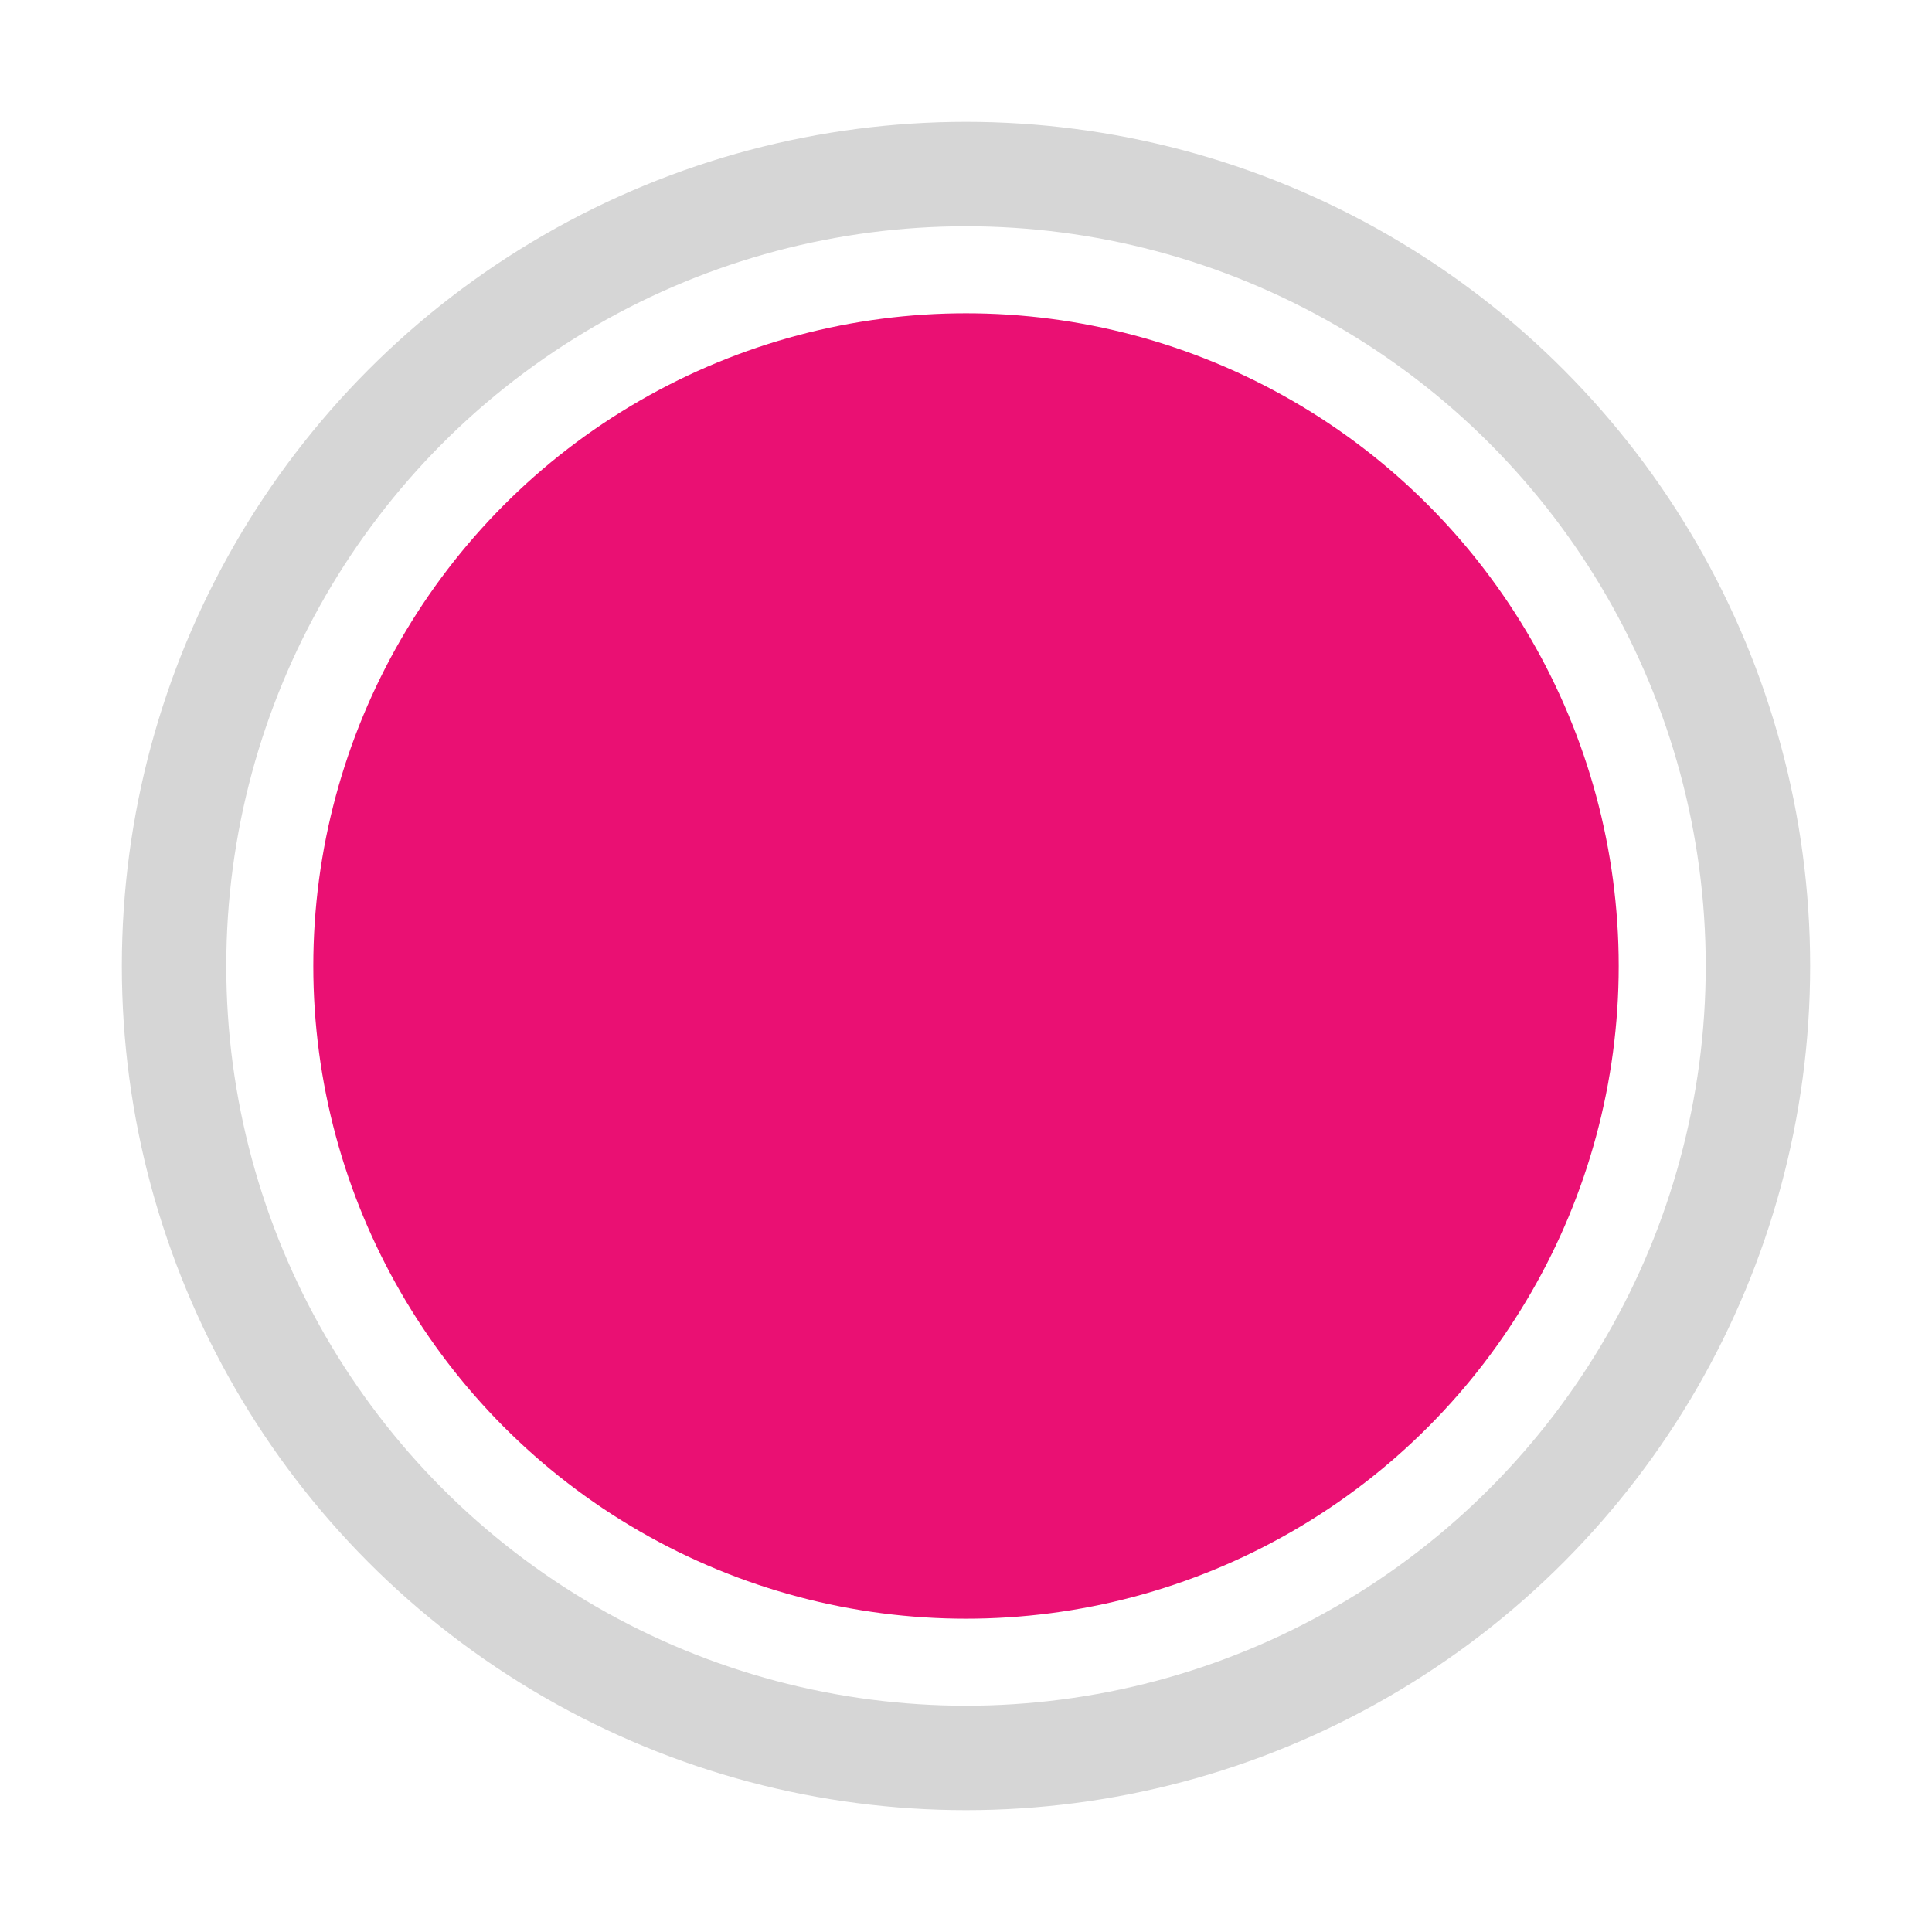 <?xml version="1.0" encoding="UTF-8"?>
<svg width="70px" height="70px" viewBox="0 0 111 111" version="1.1" xmlns="http://www.w3.org/2000/svg" xmlns:xlink="http://www.w3.org/1999/xlink">
    <title>Record Button</title>
    <g id="Record-Button" stroke="none" stroke-width="1" fill="none" fill-rule="evenodd">
        <circle id="Oval-Copy-5" stroke="#D6D6D6" stroke-width="6" cx="55.5" cy="55.5" r="45.5"></circle>
        <circle id="Oval-Copy-6" fill="#EA1073" cx="55.5" cy="55.5" r="37.5"></circle>
    </g>
</svg>